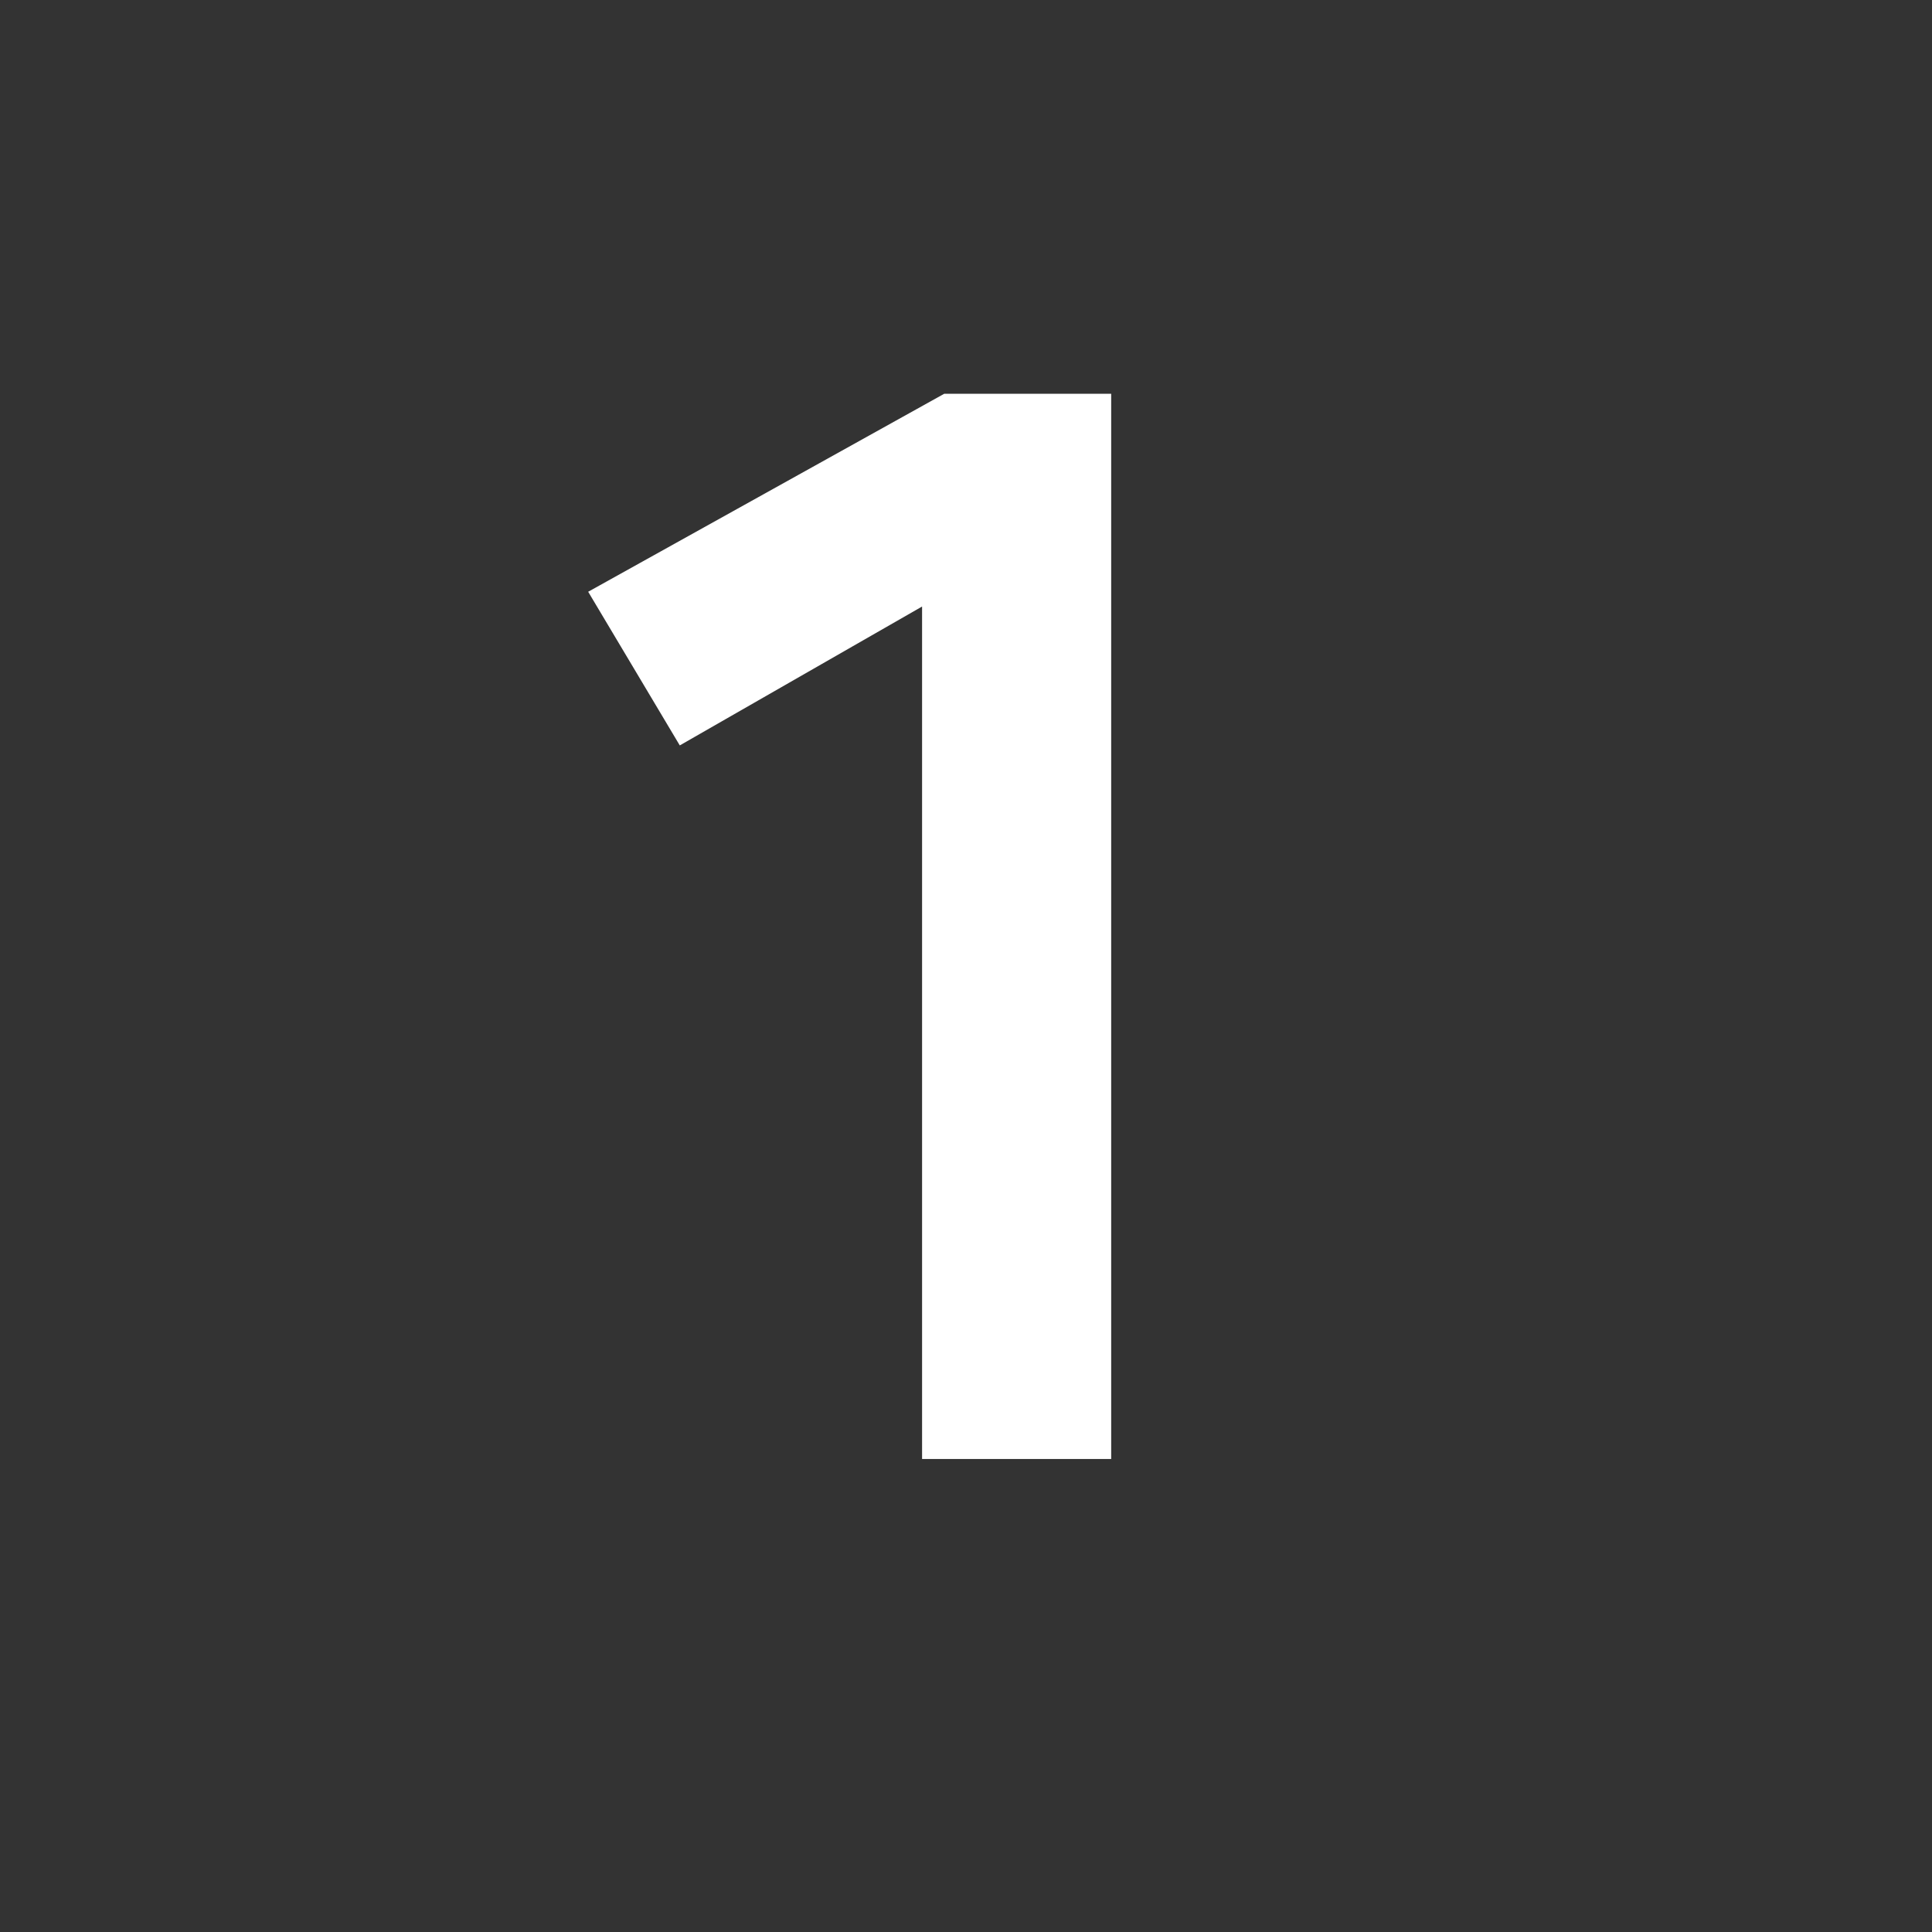<svg width="34" height="34" viewBox="0 0 34 34" fill="none" xmlns="http://www.w3.org/2000/svg">
<rect x="0" y="0" width="34" height="34" fill="#333333" stroke="none"/>
<path d="M19.555 25.676H16.227V10.674L11.963 13.118L10.351 10.414L16.616 6.93H19.555V25.676Z" fill="white"/>
</svg>
